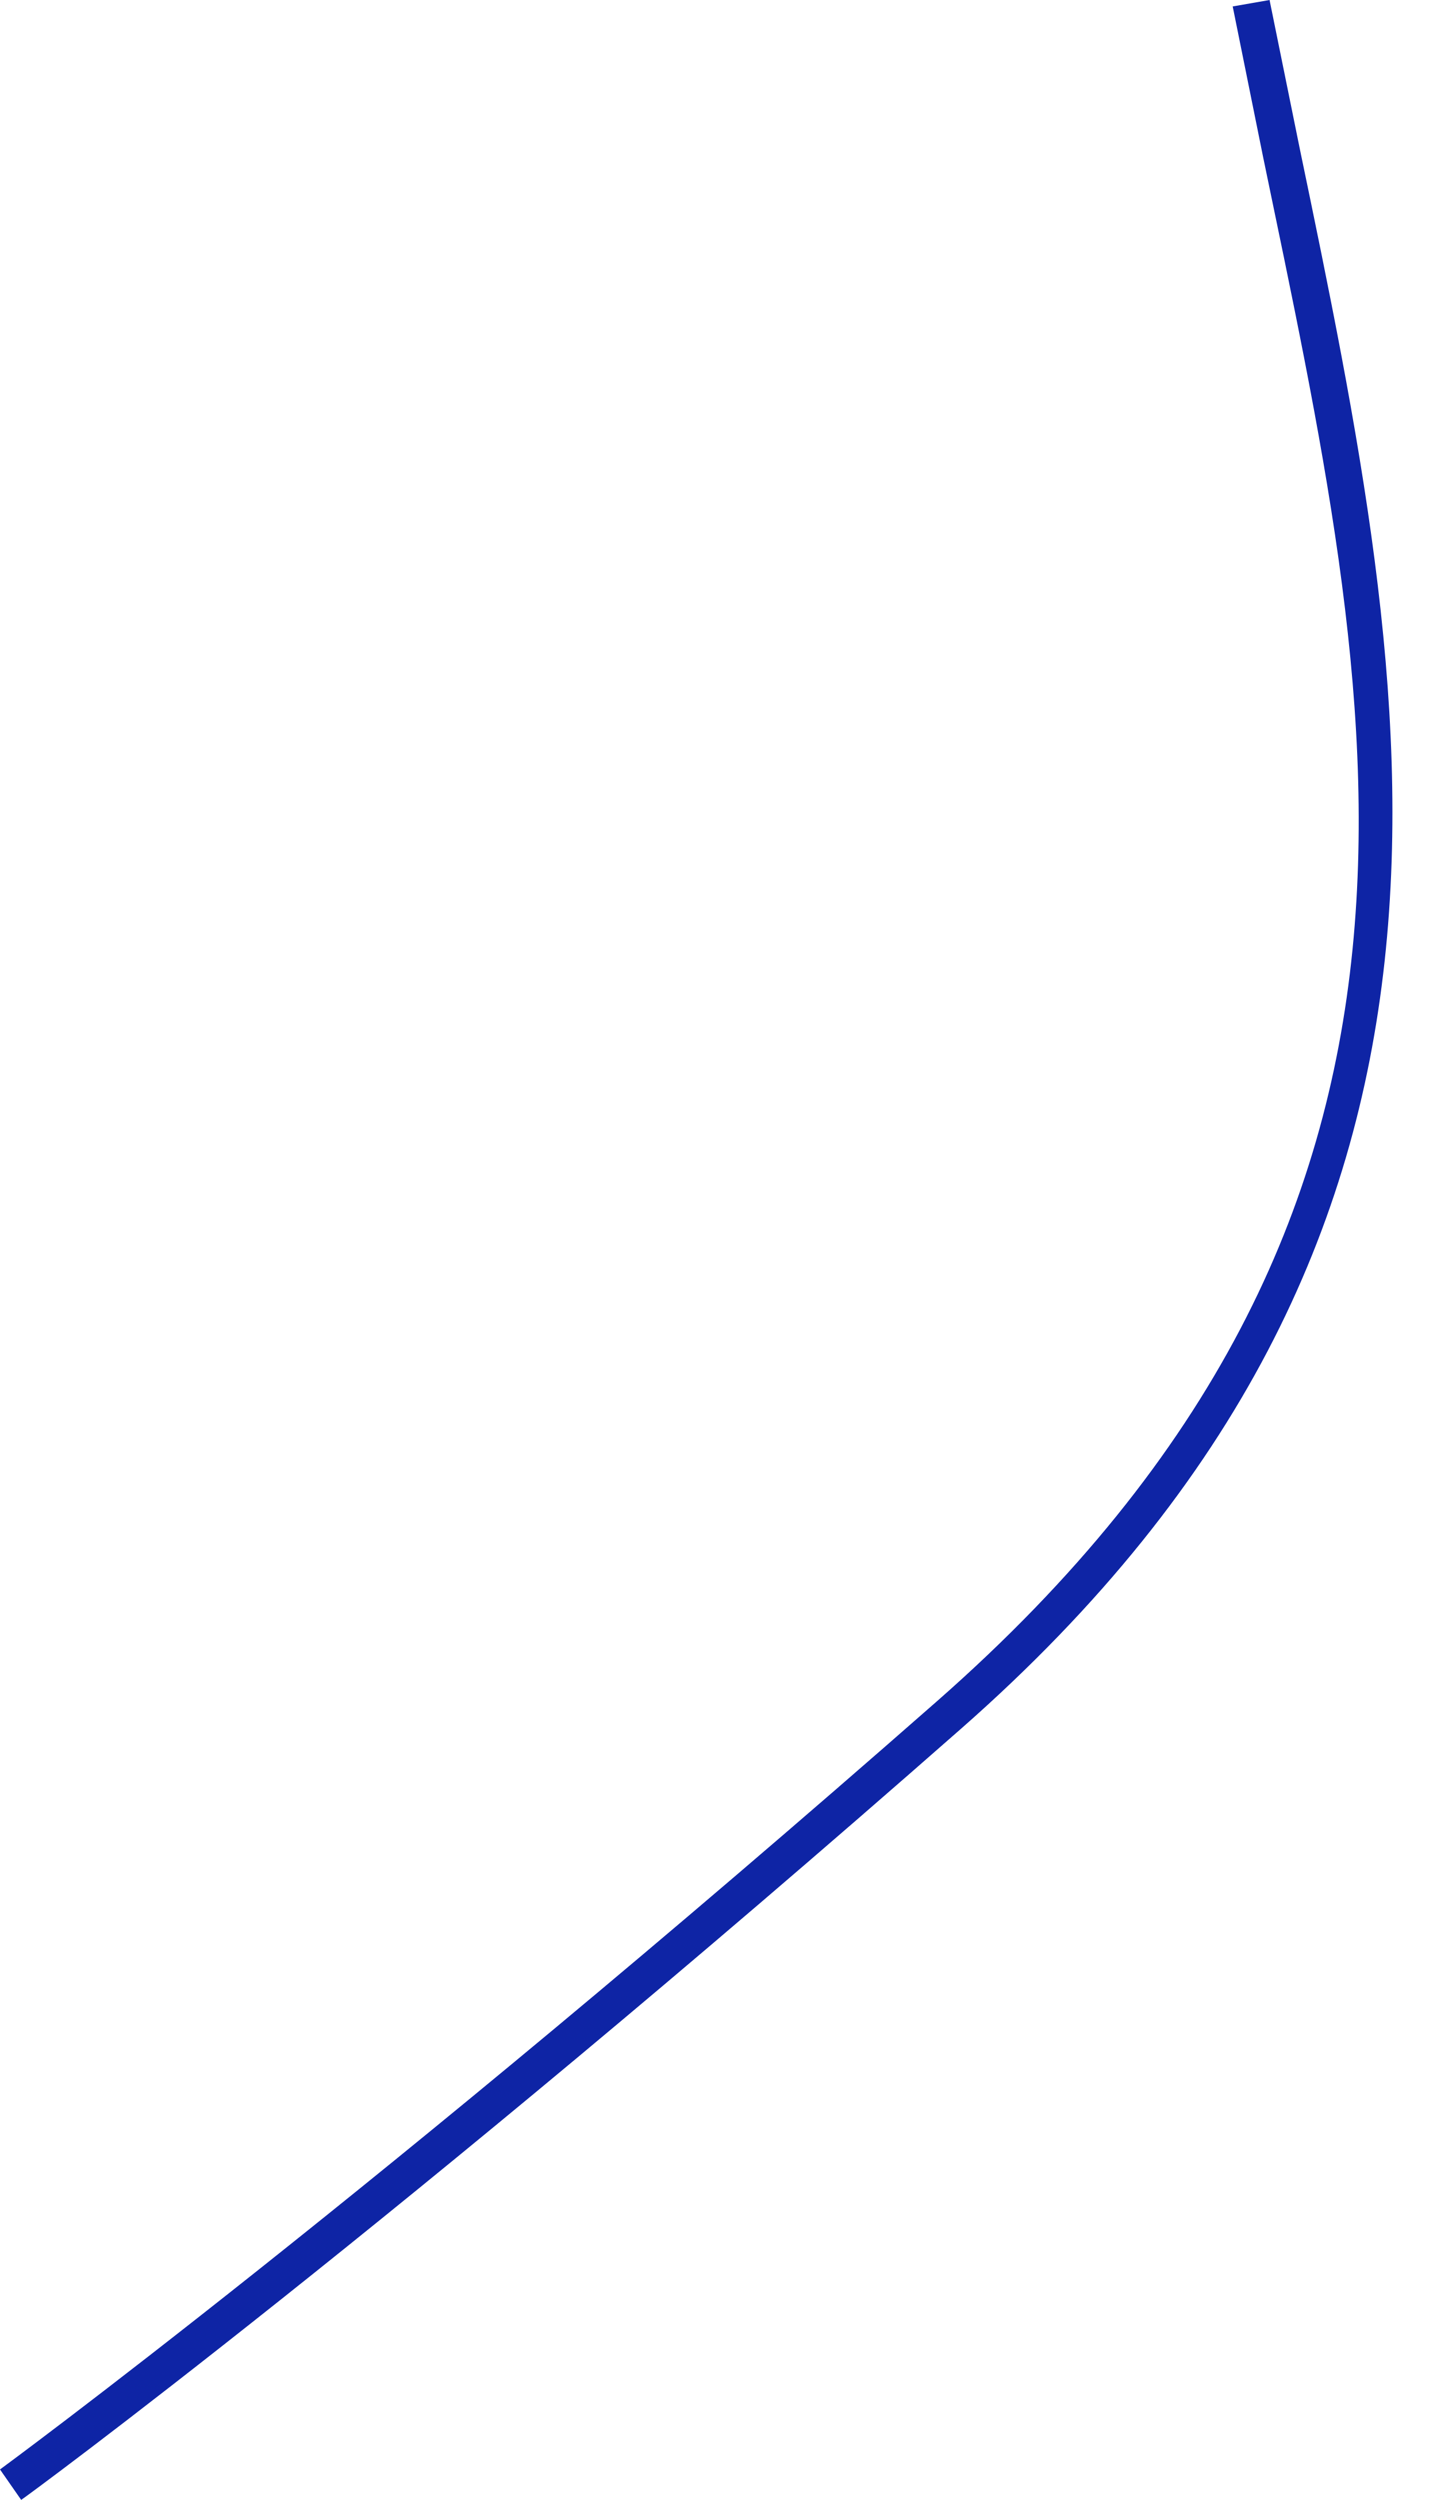 <svg width="23" height="40" viewBox="0 0 23 40" fill="none" xmlns="http://www.w3.org/2000/svg">
<path d="M0.339 40L0 39.513C0 39.513 6.041 35.085 15 27.218C23.959 19.351 22.029 11.262 20.216 2.509L19.73 0.103L20.32 0L20.806 2.391C22.648 11.247 24.387 19.749 15.383 27.66C6.38 35.572 0.413 39.956 0.339 40Z" fill="#0E24A5"/>
</svg>
